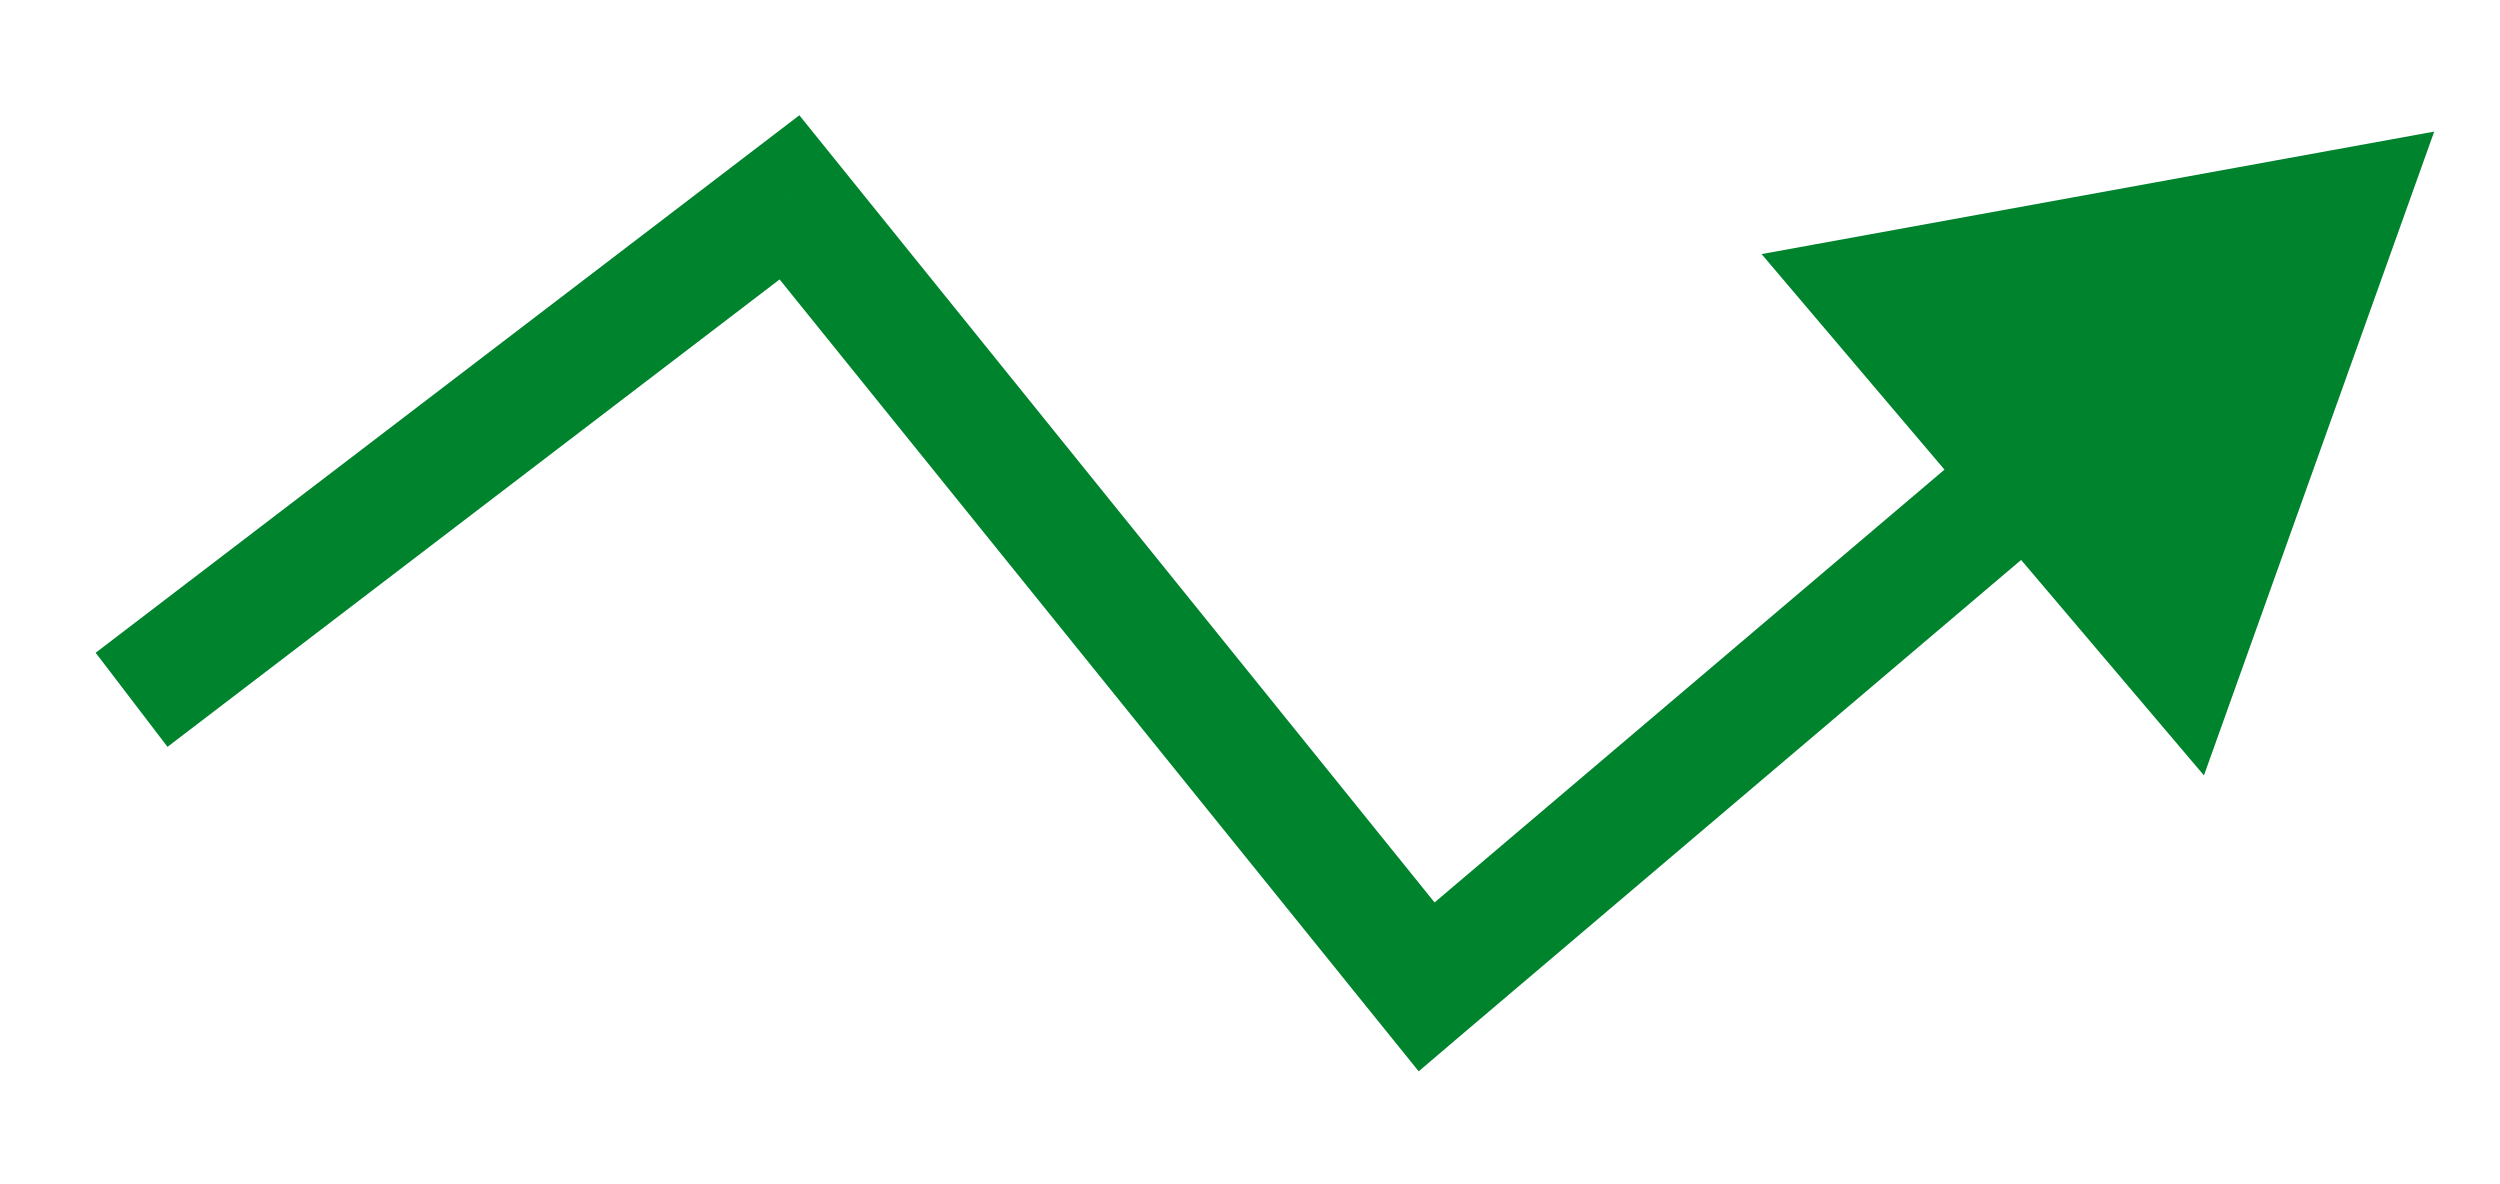 <svg width="19" height="9" viewBox="0 0 19 9" fill="none" xmlns="http://www.w3.org/2000/svg">
<path d="M18.5 1L13.388 1.931L16.75 5.893L18.5 1ZM6 1.5L6.35 1.217L6.075 0.876L5.727 1.142L6 1.5ZM10.842 7.5L10.492 7.783L10.782 8.142L11.133 7.843L10.842 7.5ZM1.273 5.676L6.273 1.858L5.727 1.142L0.727 4.961L1.273 5.676ZM5.65 1.783L10.492 7.783L11.192 7.217L6.35 1.217L5.65 1.783ZM11.133 7.843L15.704 3.964L15.121 3.278L10.551 7.157L11.133 7.843Z" fill="#00832D"/>
</svg>
